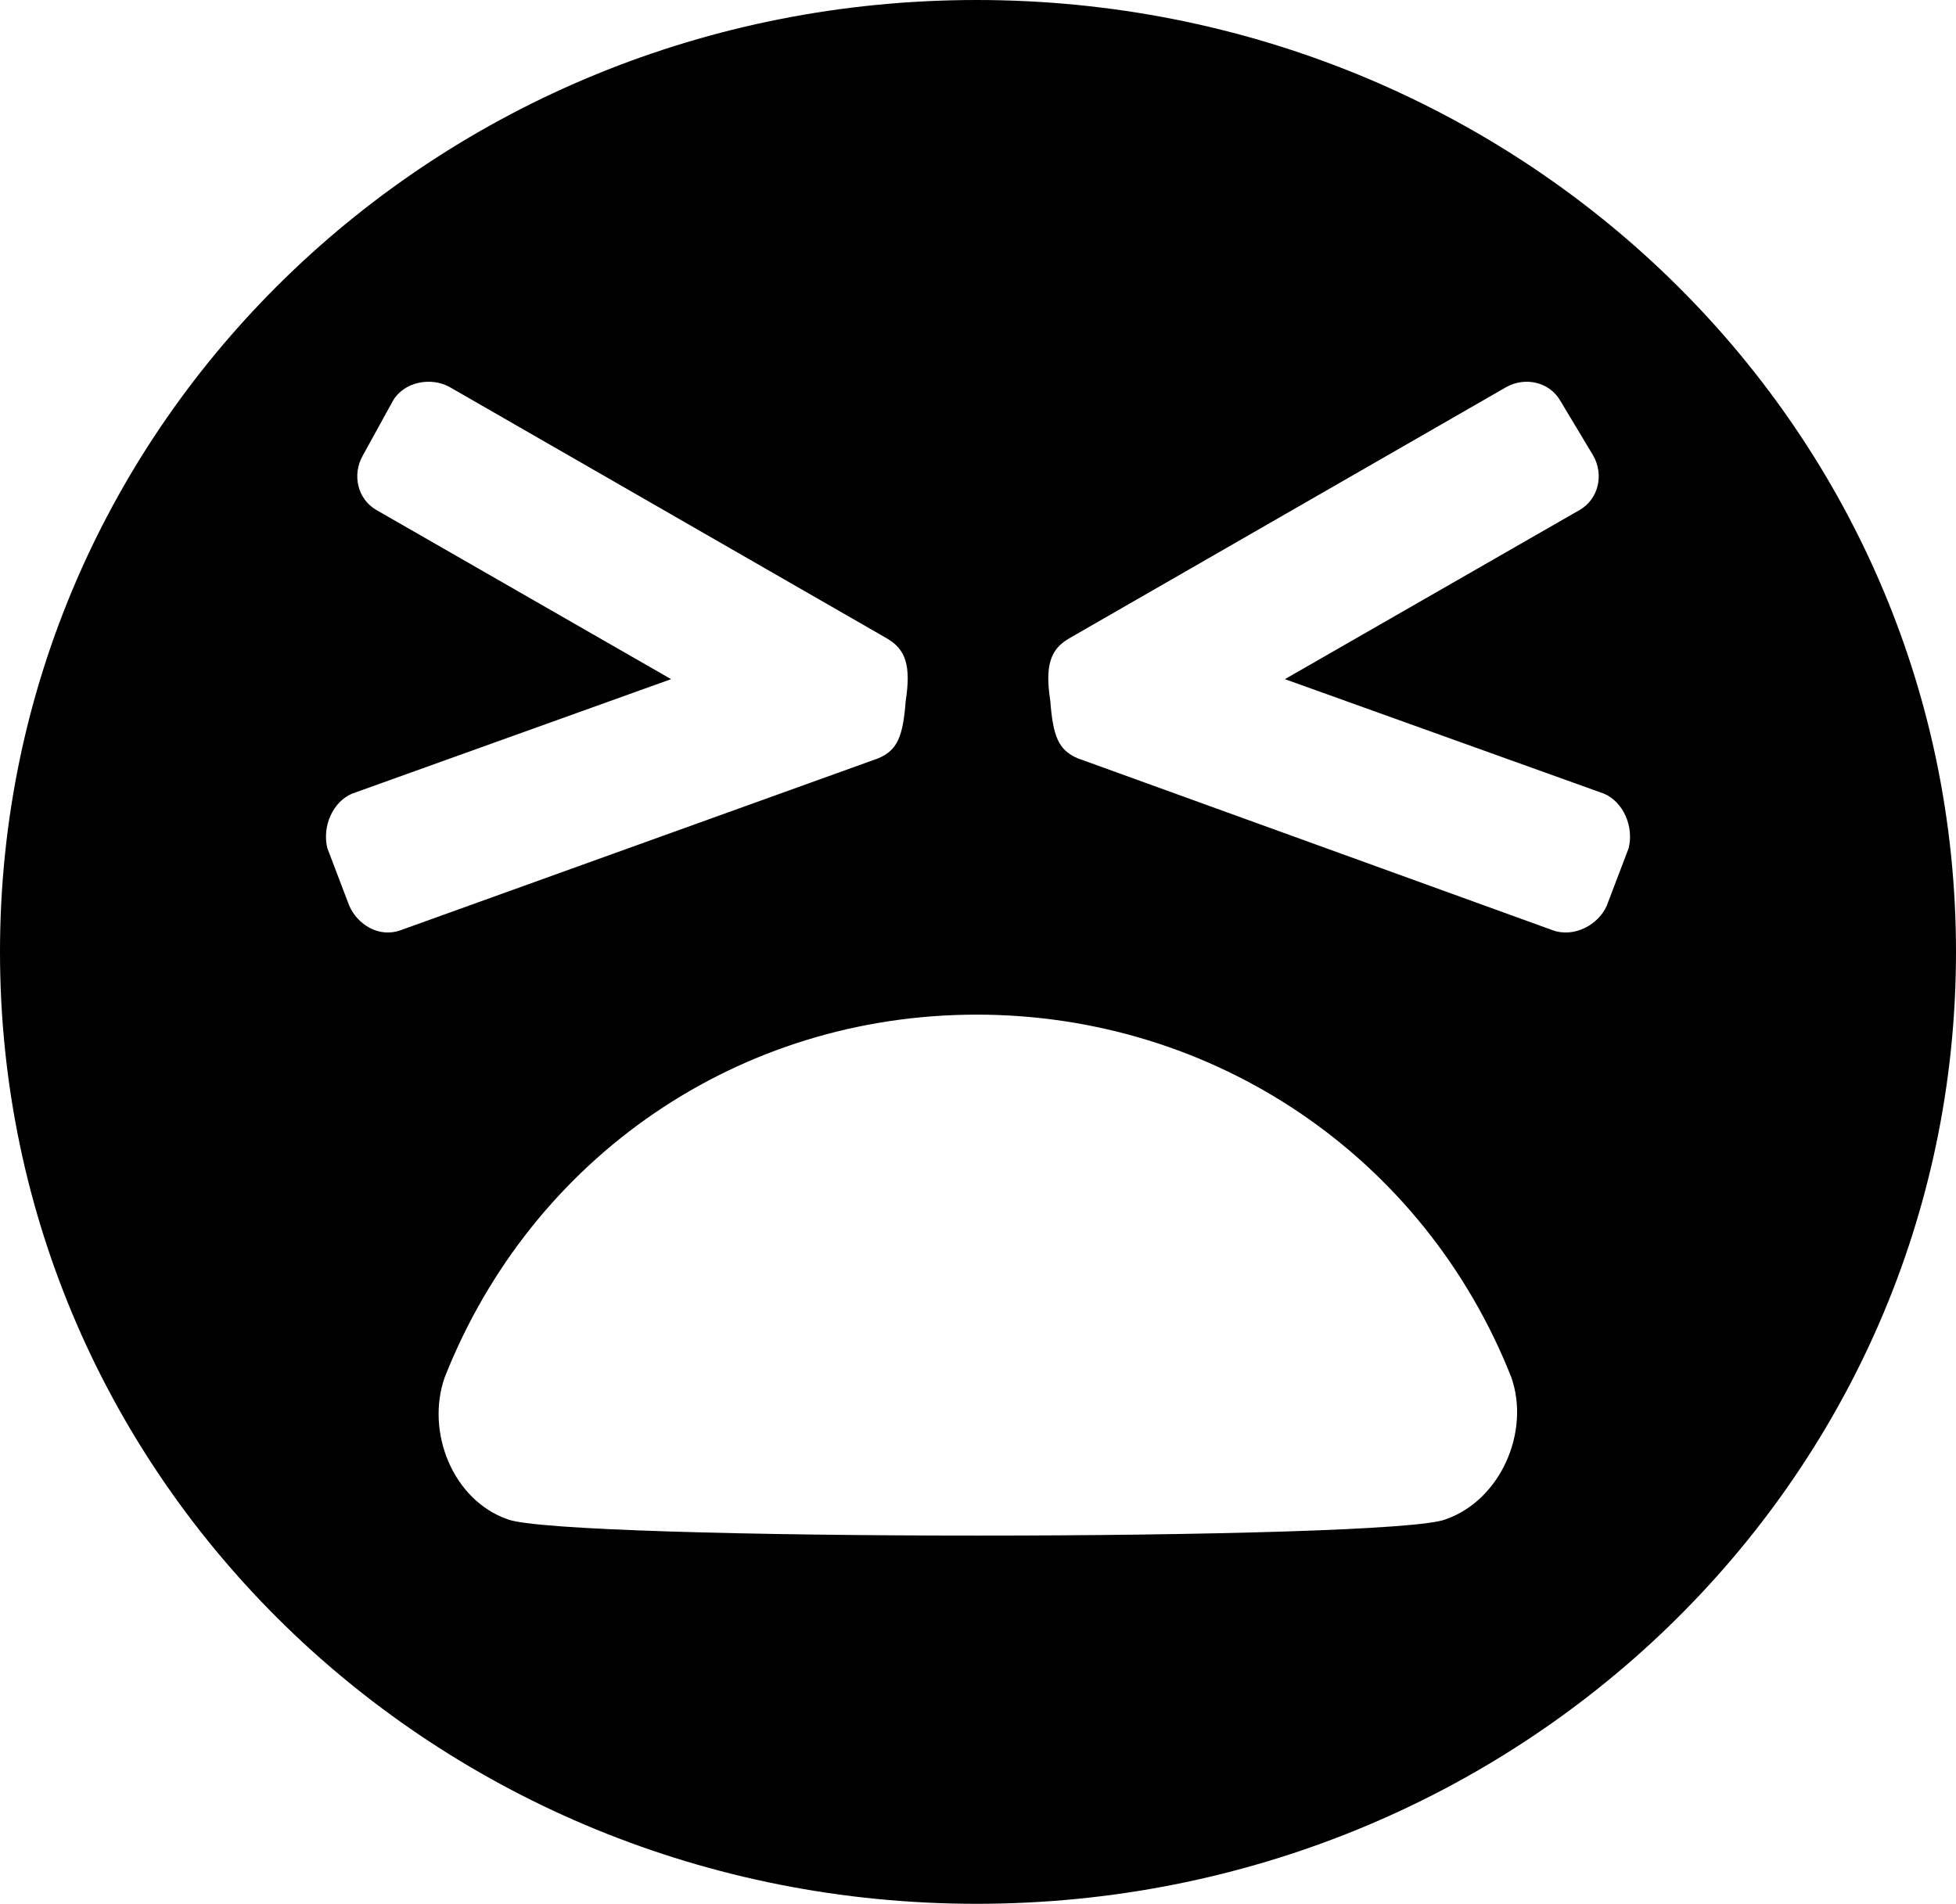 <svg xmlns="http://www.w3.org/2000/svg" xmlns:xlink="http://www.w3.org/1999/xlink" width="717" height="698" viewBox="0 0 717 698"><path fill="currentColor" d="M358 0c198 0 359 155 359 349S556 698 358 698S0 543 0 349S160 0 358 0M120 311l8 21c3 7 11 12 19 9l175-63c7-3 9-8 10-21c2-13 0-19-7-23l-160-92c-7-4-17-2-21 5l-11 20c-4 7-2 16 5 20l108 62l-117 42c-7 3-11 12-9 20m469 21l8-21c2-8-2-17-9-20l-117-42l108-62c7-4 9-13 5-20l-12-20c-4-7-13-9-20-5l-160 92c-7 4-9 10-7 23c1 13 3 18 10 21l174 63c8 3 17-2 20-9m-59 225c20-7 31-32 24-52c-32-81-109-133-196-133s-163 52-195 133c-7 20 3 45 23 52c20 8 325 8 344 0"/></svg>